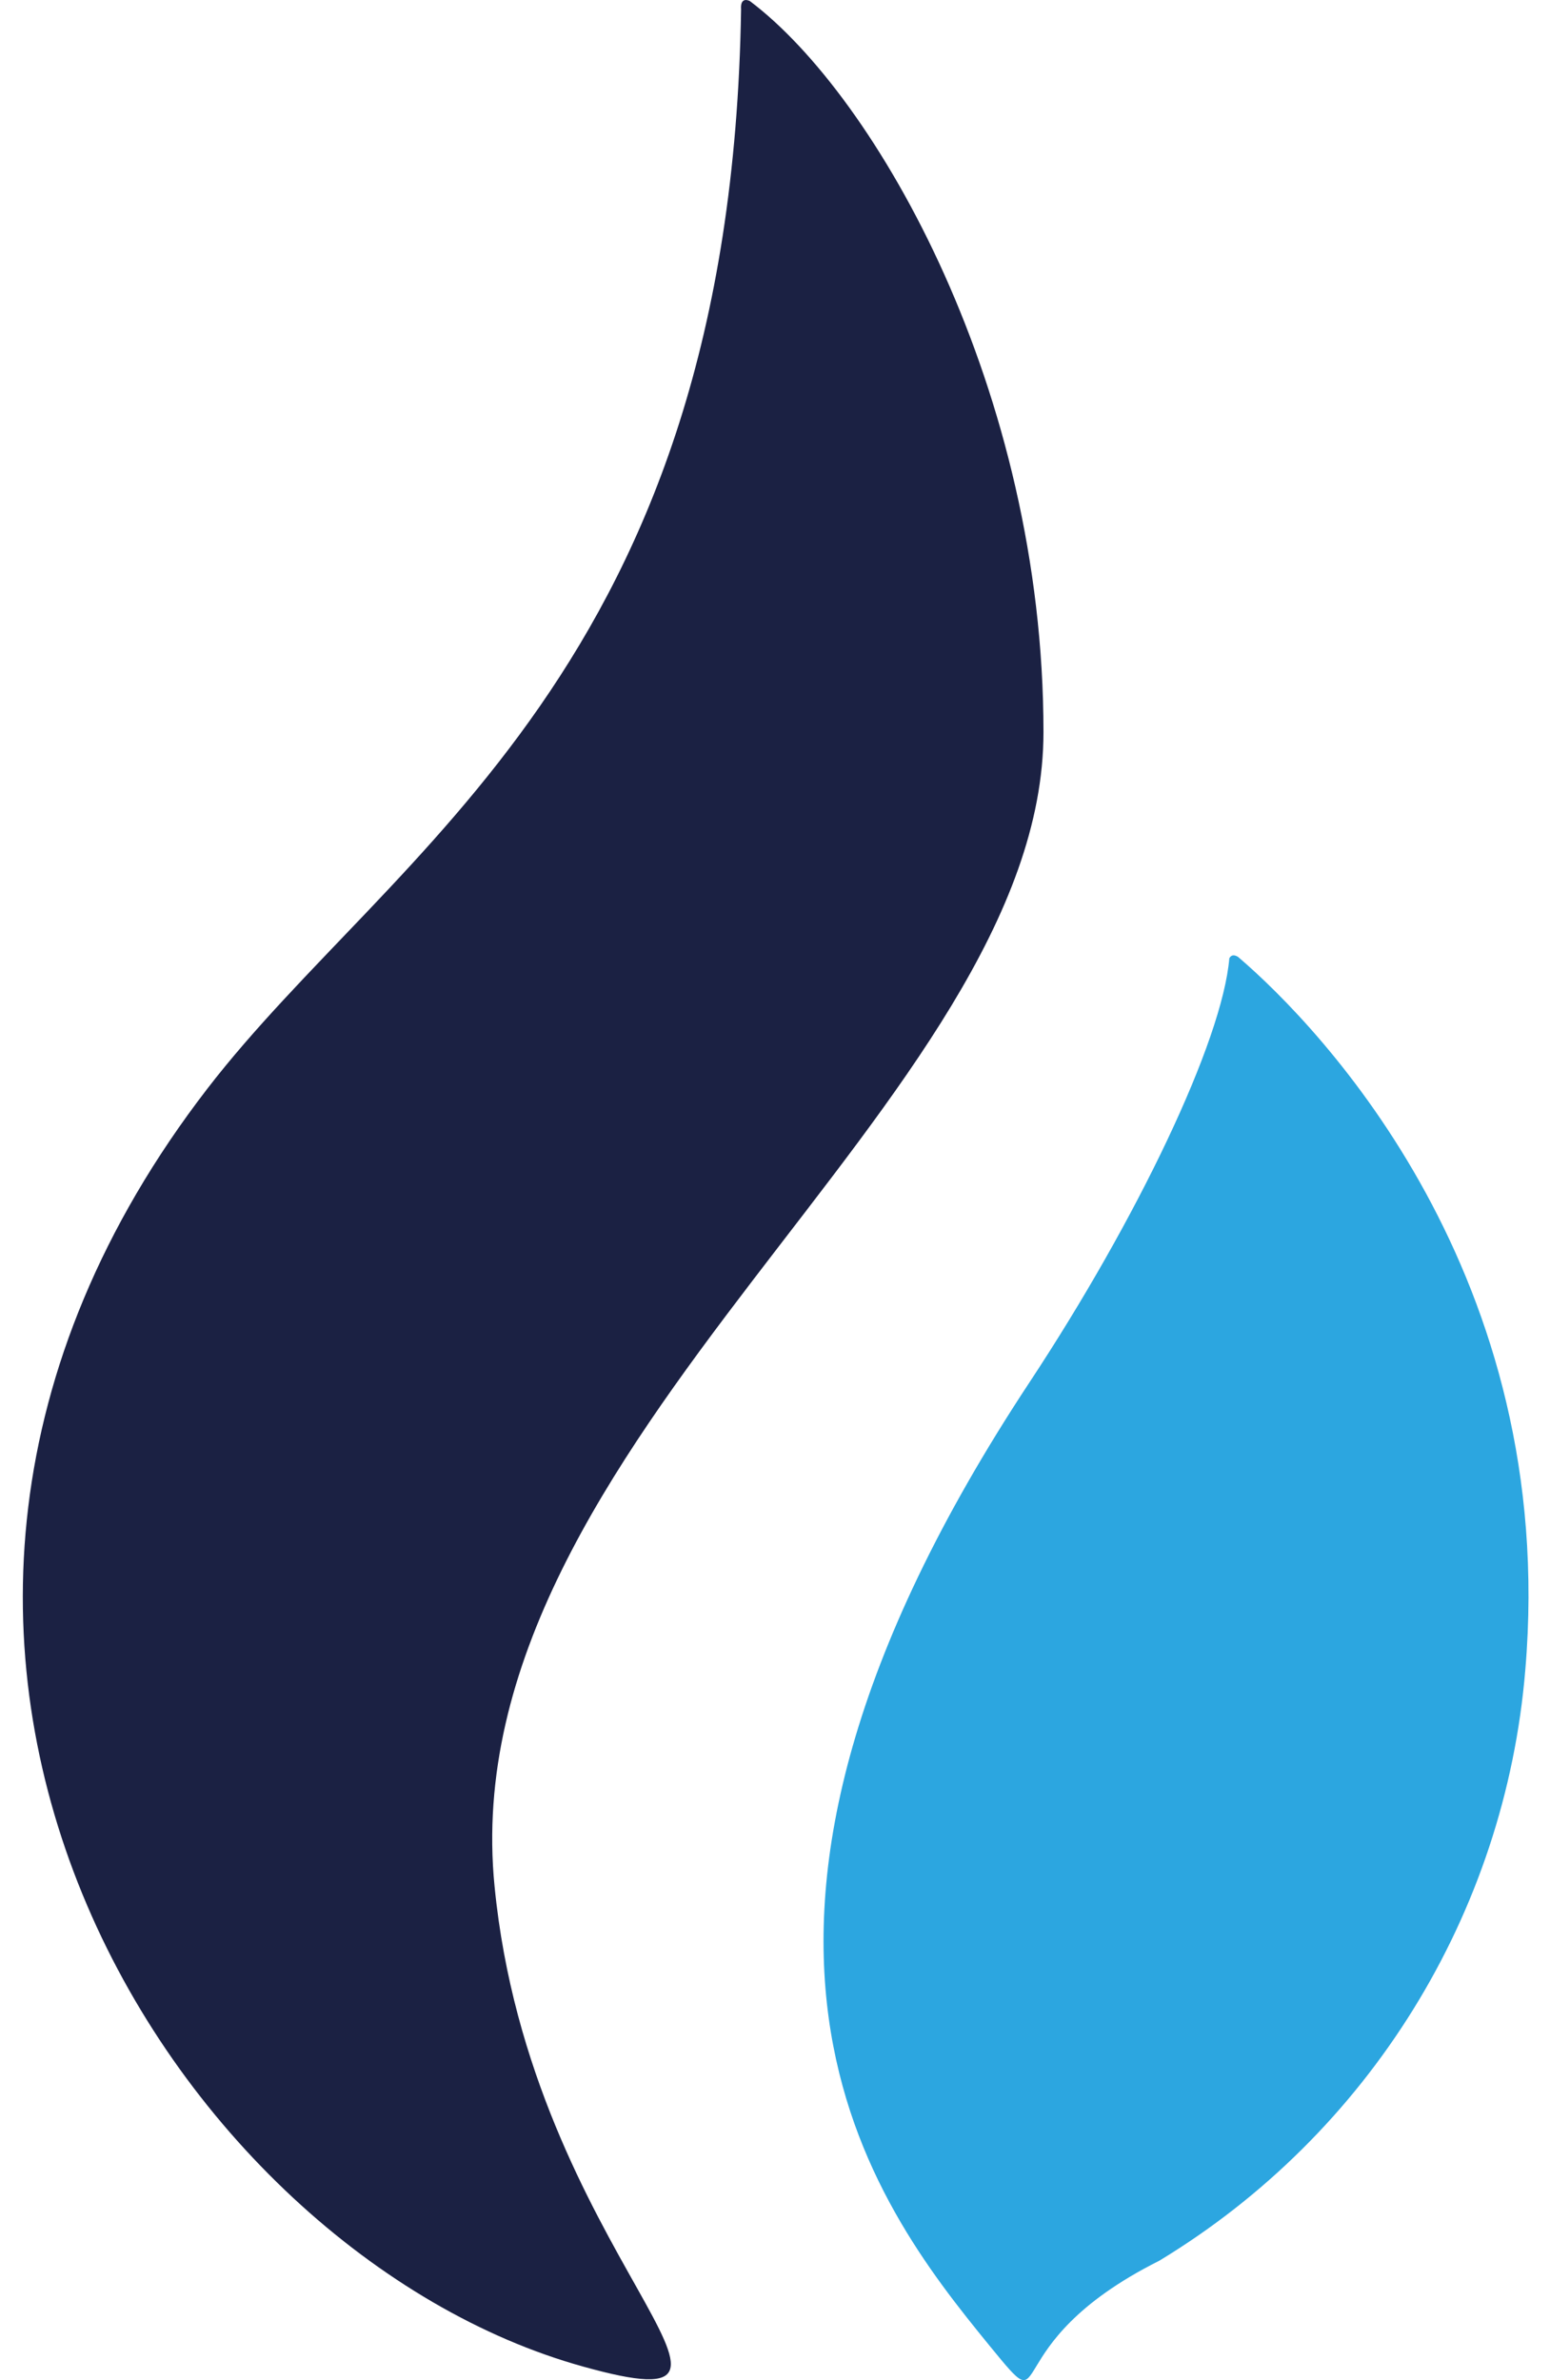 <svg width="43" height="66" viewBox="0 0 43 66" fill="none" xmlns="http://www.w3.org/2000/svg">
<path d="M28.948 20.3C28.948 10.831 24.323 2.676 20.802 0.029C20.802 0.029 20.53 -0.12 20.559 0.262C20.269 18.557 10.899 23.516 5.752 30.189C-6.131 45.605 4.911 62.502 16.177 65.624C22.455 67.377 14.72 62.53 13.72 52.306C12.497 39.966 28.948 30.534 28.948 20.3V20.3Z" fill="#1B2143"/>
<path d="M34.347 26.535C34.272 26.489 34.169 26.452 34.104 26.573C33.908 28.875 31.554 33.796 28.564 38.326C18.428 53.667 24.202 61.067 27.453 65.047C29.34 67.349 27.453 65.047 32.161 62.689C37.981 59.166 41.755 53.07 42.315 46.304C43.24 35.399 36.682 28.53 34.347 26.535V26.535Z" fill="#2CA6E0"/>
</svg>
